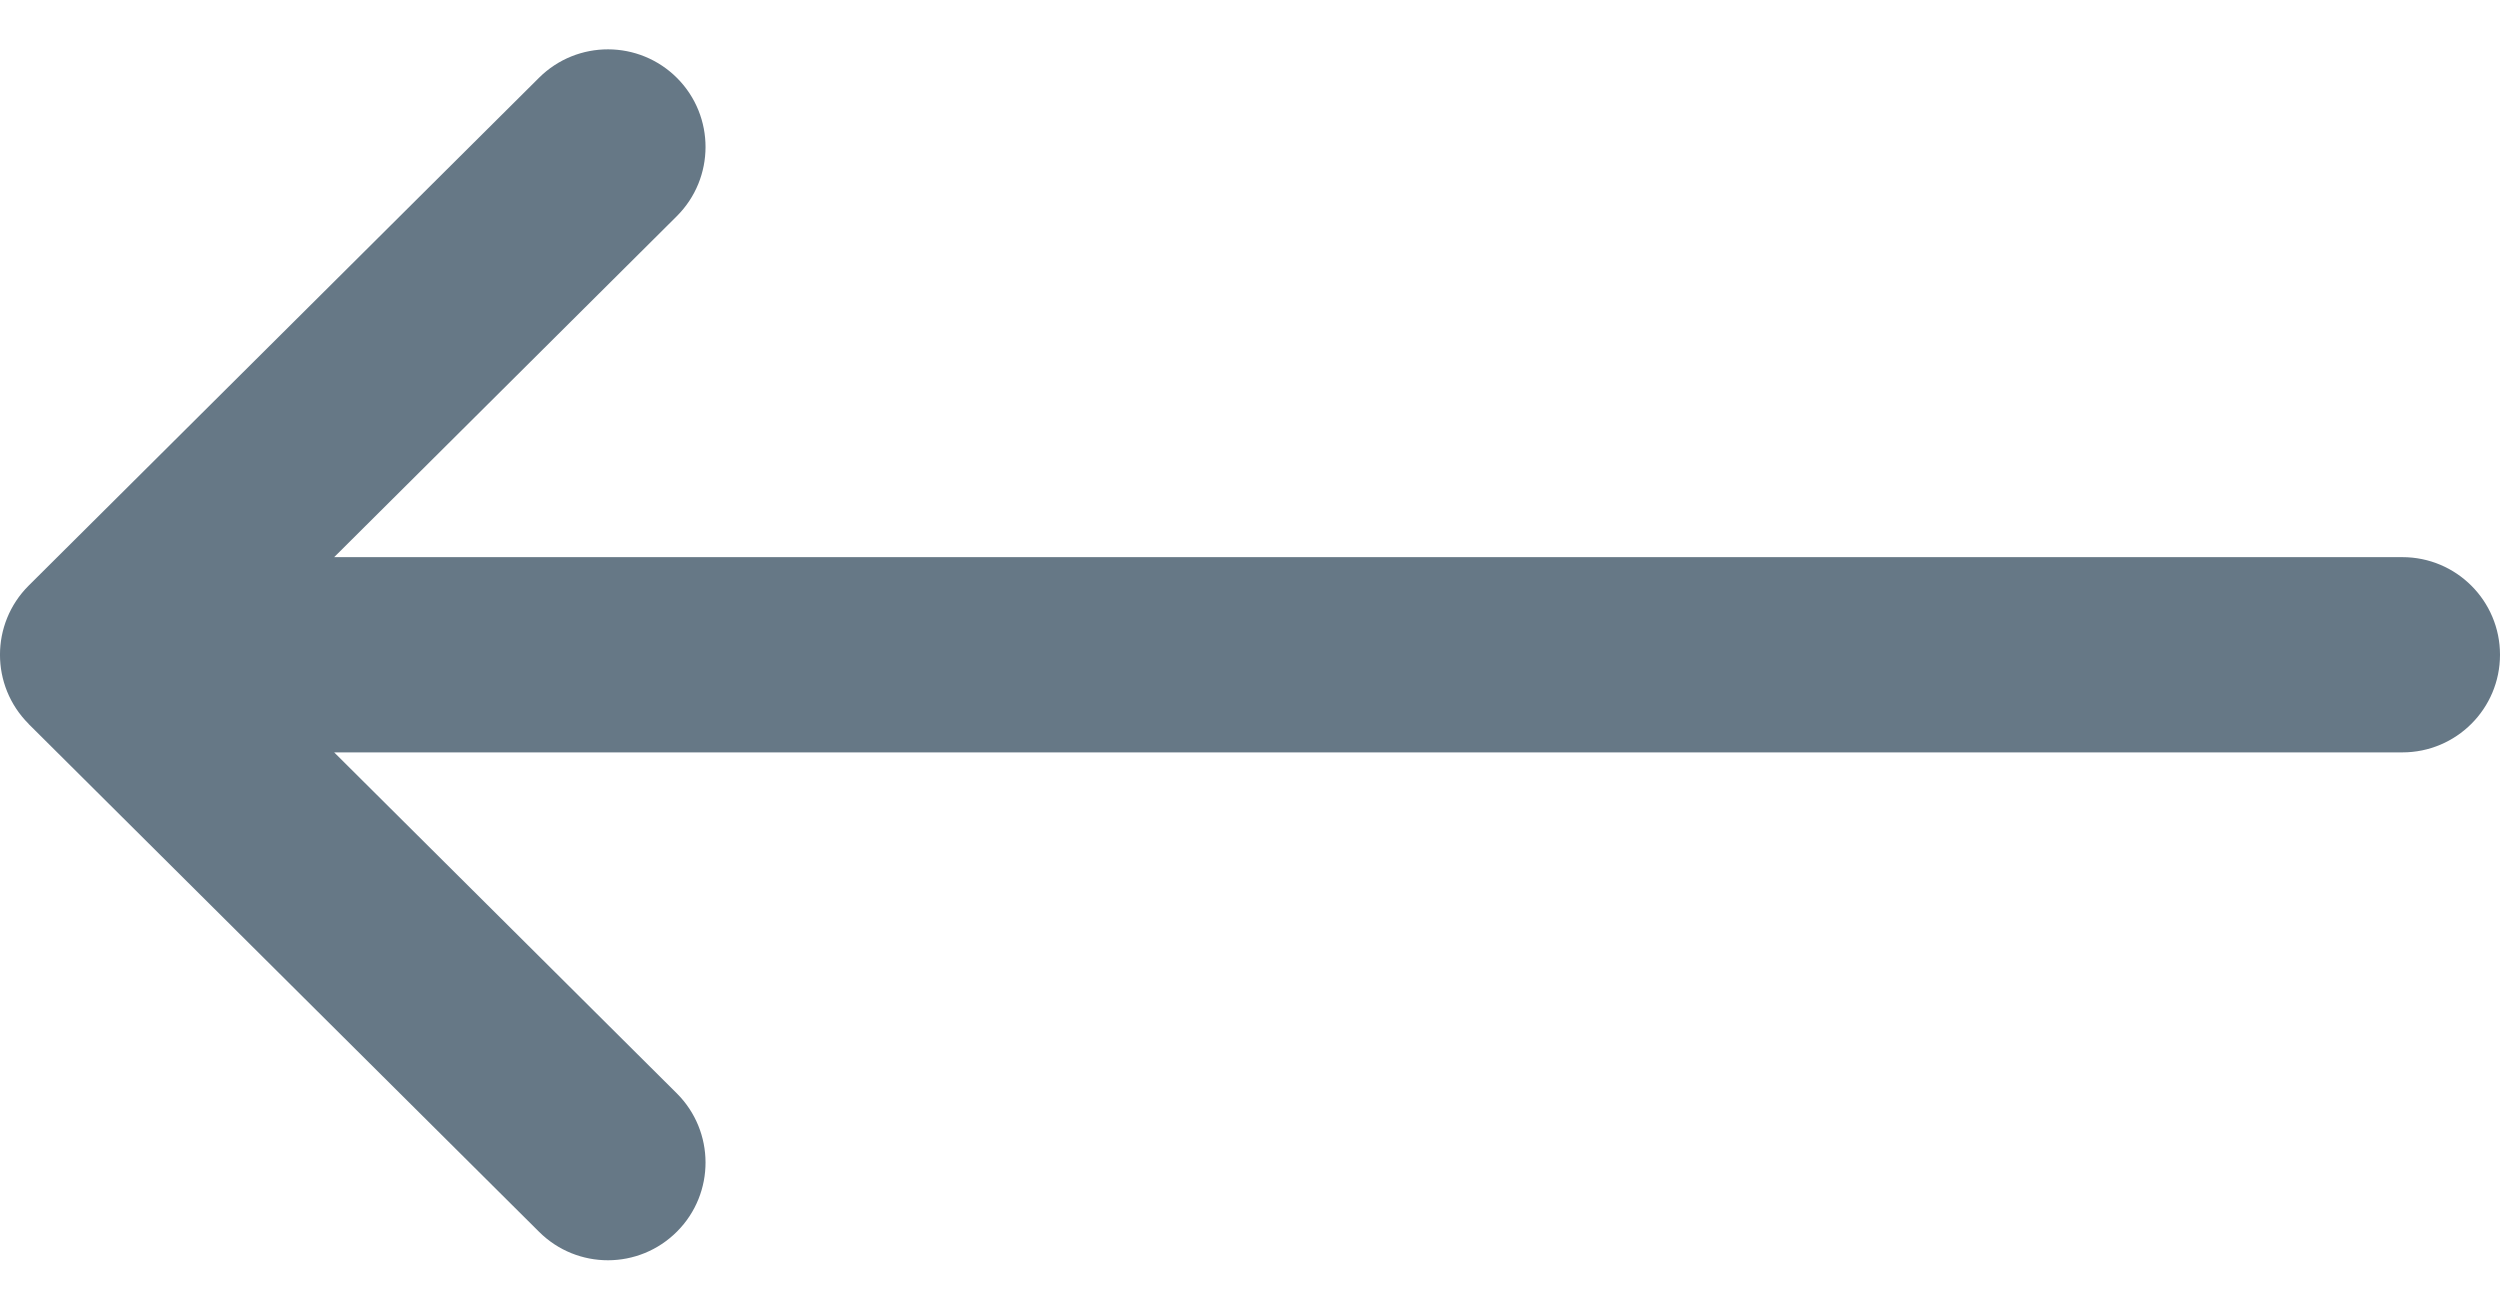 <svg width="21" height="11" viewBox="0 0 21 11" fill="none" xmlns="http://www.w3.org/2000/svg">
<path d="M20.18 4.68H2.807L5.685 1.816C6.006 1.496 6.007 0.977 5.688 0.656C5.368 0.335 4.849 0.334 4.528 0.653L0.241 4.919C0.241 4.919 0.241 4.919 0.241 4.919C-0.08 5.239 -0.081 5.76 0.241 6.081C0.241 6.081 0.241 6.081 0.241 6.082L4.528 10.347C4.849 10.667 5.368 10.666 5.688 10.344C6.007 10.023 6.006 9.504 5.685 9.184L2.807 6.32H20.18C20.633 6.32 21 5.953 21 5.5C21 5.047 20.633 4.68 20.18 4.68Z" fill="#667886"/>
</svg>

